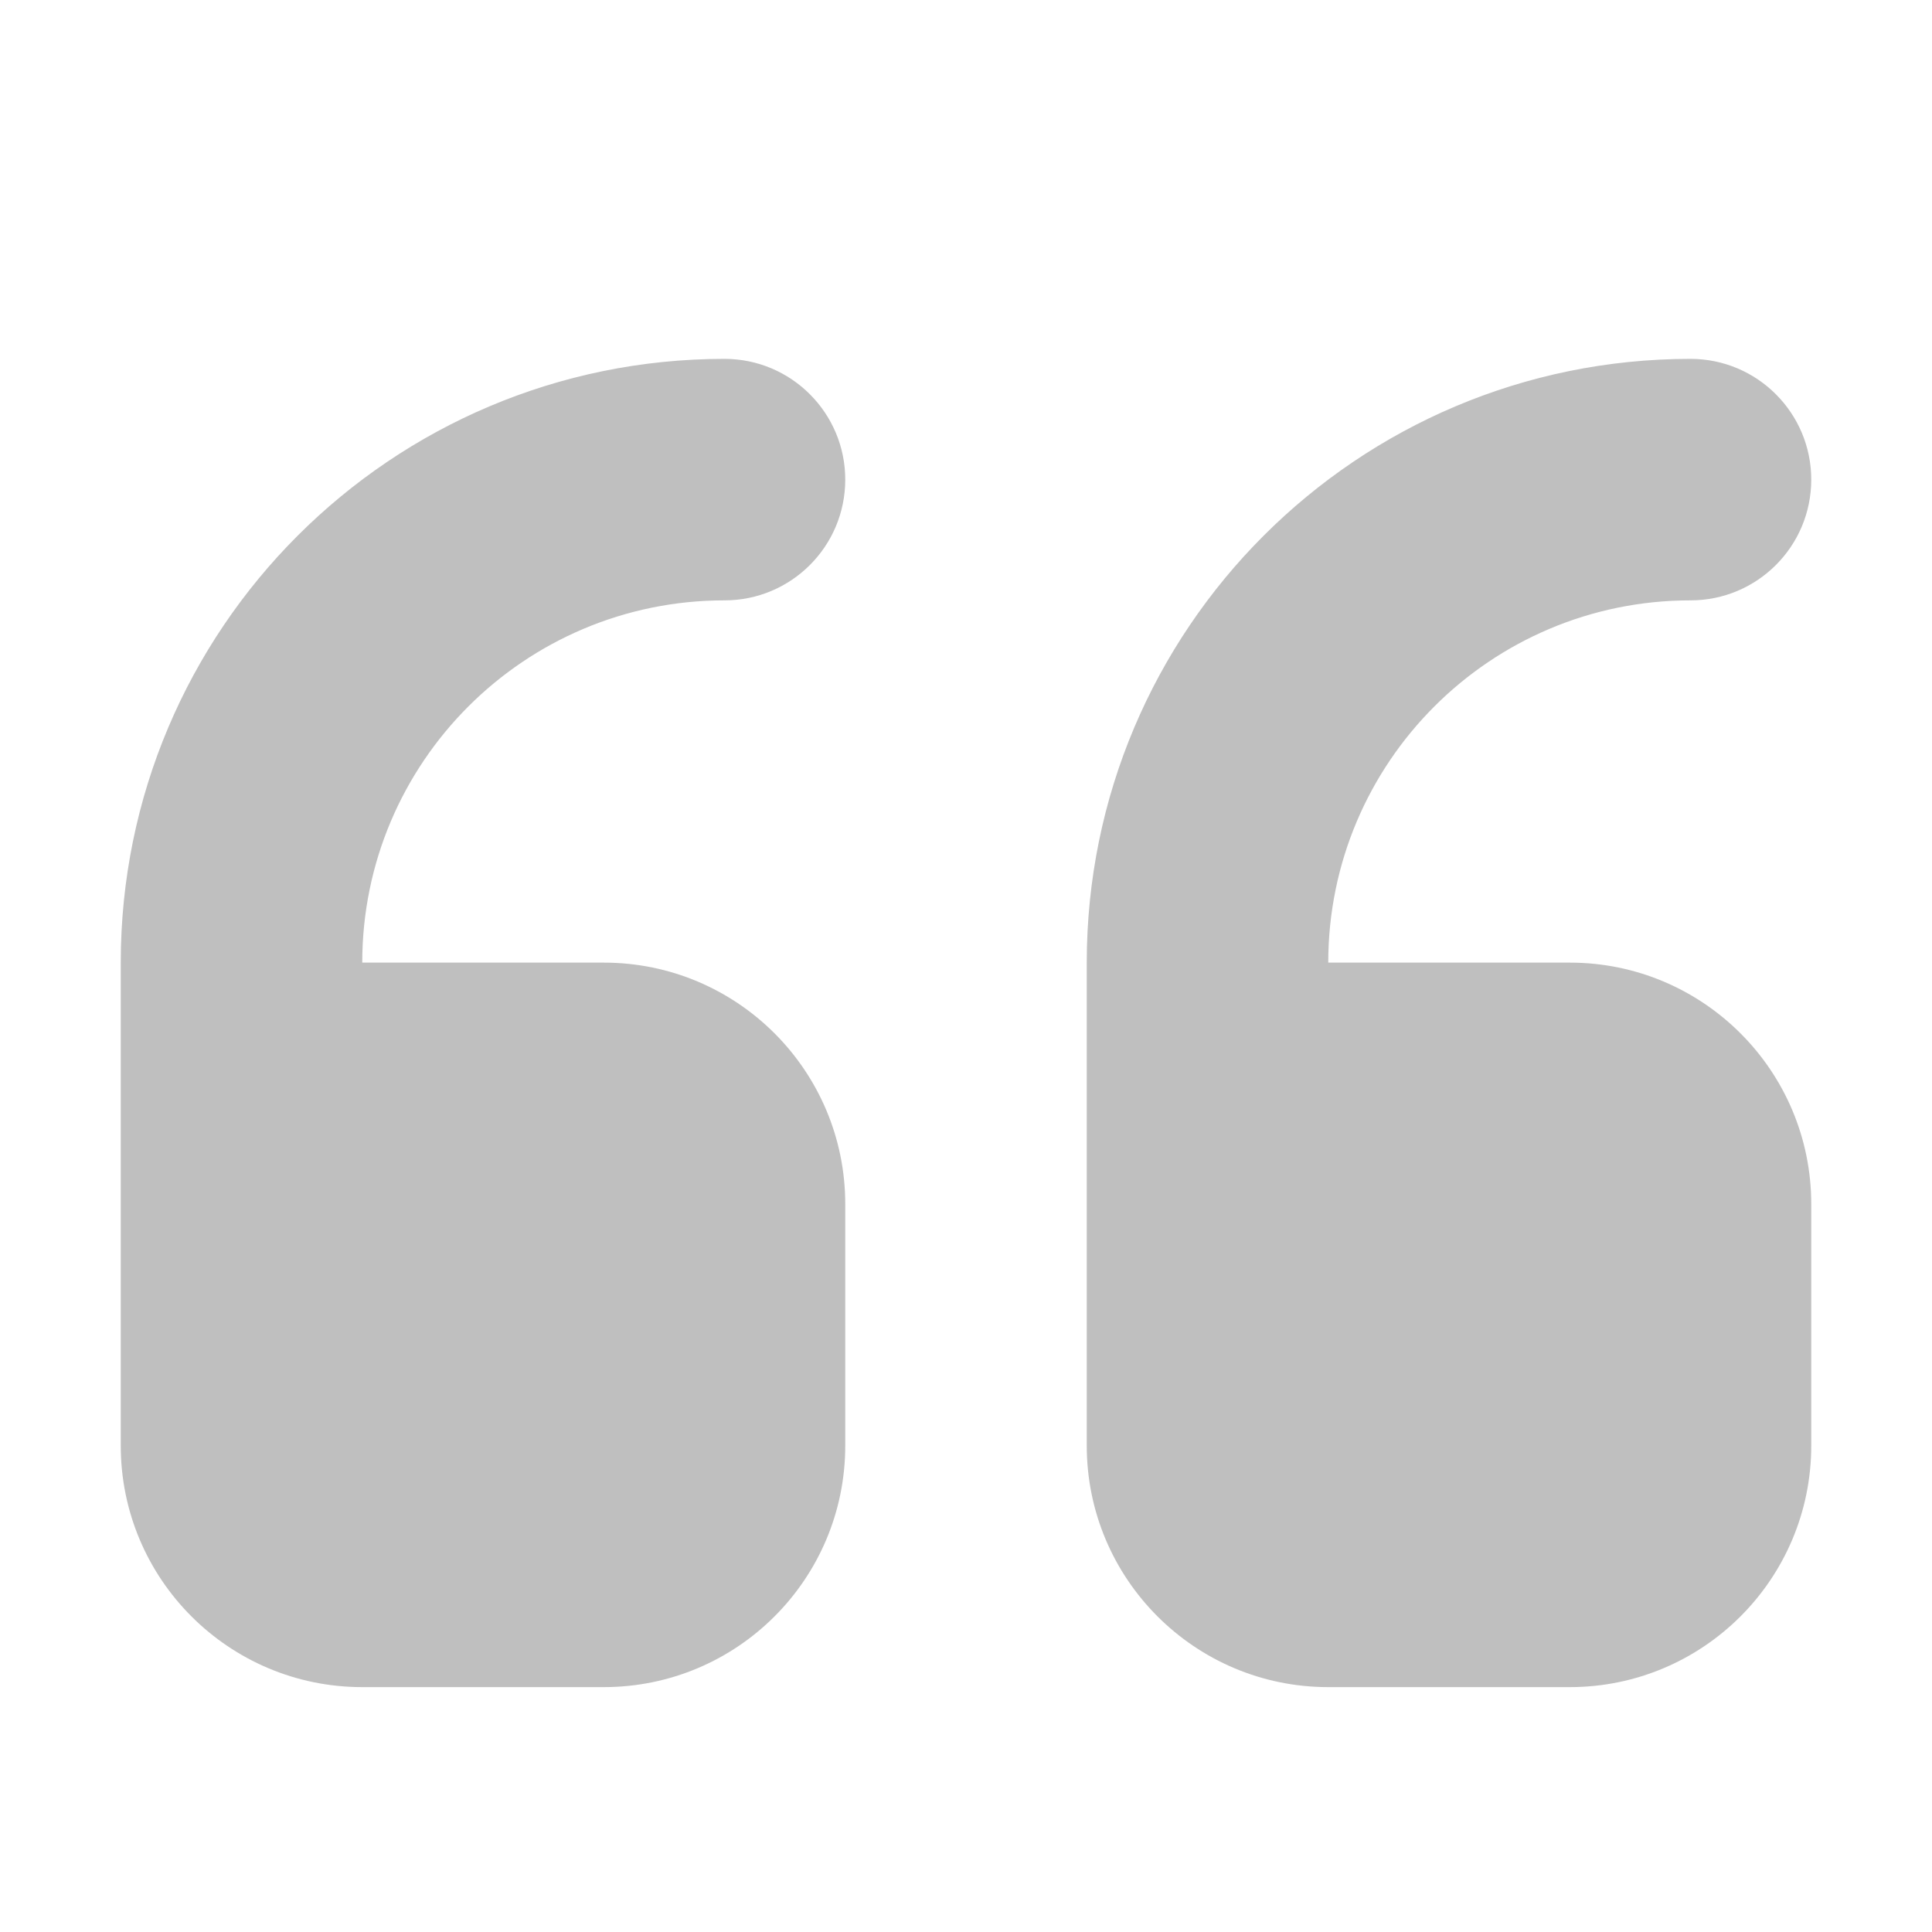 <?xml version="1.0" standalone="no"?><!DOCTYPE svg PUBLIC "-//W3C//DTD SVG 1.1//EN" "http://www.w3.org/Graphics/SVG/1.1/DTD/svg11.dtd"><svg t="1638325739980" class="icon" viewBox="0 0 1024 1024" version="1.1" xmlns="http://www.w3.org/2000/svg" p-id="1496" xmlns:xlink="http://www.w3.org/1999/xlink" width="200" height="200"><defs><style type="text/css"></style></defs><path d="M832 510.208H704c0-106.048 85.952-192 192-192 35.328 0 64-28.608 64-64 0-35.328-28.672-64-64-64-176.704 0-320 143.296-320 320v256c0 70.72 57.344 128 128 128h128c70.656 0 128-57.28 128-128v-128c0-70.72-57.344-128-128-128z m-448-192c35.328 0 64-28.608 64-64 0-35.328-28.672-64-64-64-176.704 0-320 143.296-320 320v256c0 70.72 57.28 128 128 128h128c70.72 0 128-57.28 128-128v-128c0-70.72-57.28-128-128-128H192c0-106.048 85.952-192 192-192z" fill="#bfbfbf" p-id="1497"></path></svg>